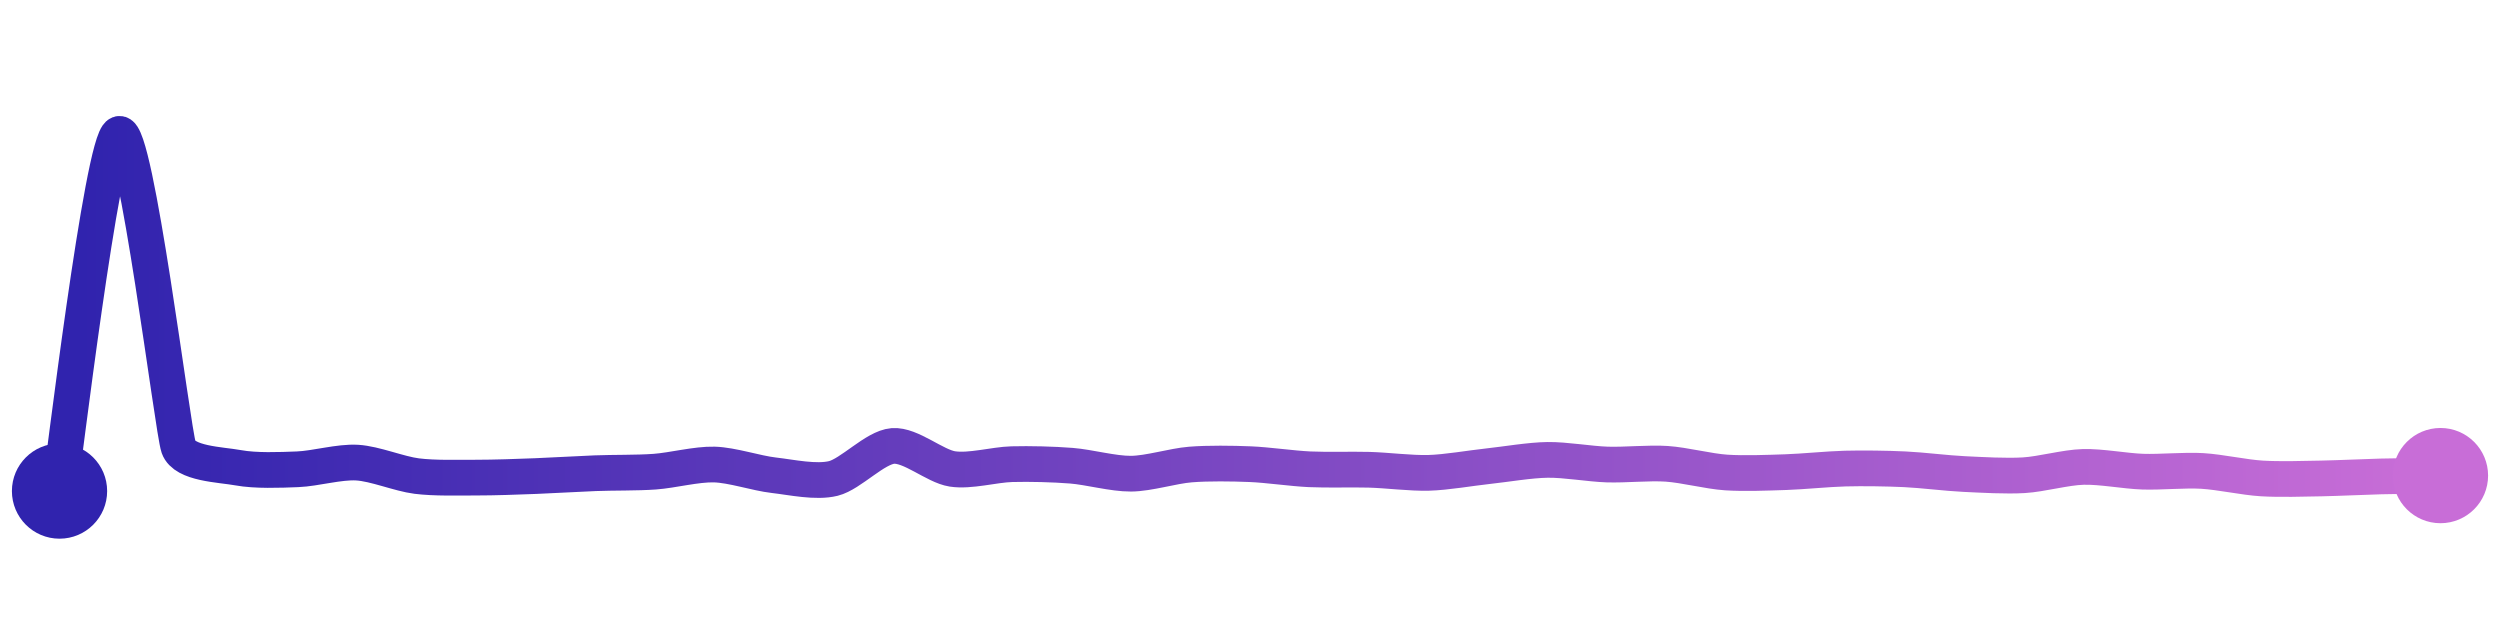 <svg width="200" height="50" viewBox="0 0 210 50" xmlns="http://www.w3.org/2000/svg">
    <defs>
        <linearGradient x1="0%" y1="0%" x2="100%" y2="0%" id="a">
            <stop stop-color="#3023AE" offset="0%"/>
            <stop stop-color="#C86DD7" offset="100%"/>
        </linearGradient>
    </defs>
    <path stroke="url(#a)"
          stroke-width="3"
          stroke-linejoin="round"
          stroke-linecap="round"
          d="M5 40 C 5.25 38.52, 8.59 10.52, 10 10 S 14.5 34.9, 15 36.31 S 18.53 37.77, 20 38.04 S 23.5 38.23, 25 38.17 S 28.5 37.52, 30 37.61 S 33.51 38.55, 35 38.74 S 38.5 38.87, 40 38.87 S 43.5 38.8, 45 38.74 S 48.5 38.56, 50 38.5 S 53.5 38.48, 55 38.37 S 58.5 37.73, 60 37.77 S 63.51 38.5, 65 38.67 S 68.54 39.3, 70 38.94 S 73.5 36.33, 75 36.21 S 78.52 37.91, 80 38.14 S 83.5 37.78, 85 37.74 S 88.5 37.75, 90 37.87 S 93.5 38.55, 95 38.54 S 98.5 37.89, 100 37.77 S 103.5 37.68, 105 37.74 S 108.5 38.1, 110 38.17 S 113.5 38.17, 115 38.21 S 118.5 38.51, 120 38.47 S 123.51 38.07, 125 37.91 S 128.5 37.4, 130 37.38 S 133.5 37.72, 135 37.77 S 138.5 37.61, 140 37.71 S 143.5 38.34, 145 38.44 S 148.5 38.46, 150 38.41 S 153.5 38.15, 155 38.11 S 158.5 38.1, 160 38.17 S 163.5 38.5, 165 38.57 S 168.5 38.76, 170 38.67 S 173.5 38.01, 175 37.97 S 178.5 38.32, 180 38.37 S 183.5 38.22, 185 38.31 S 188.5 38.85, 190 38.94 S 193.5 38.97, 195 38.94 S 198.5 38.81, 200 38.77 S 203.5 38.72, 205 38.7"
          fill="none"/>
    <circle r="4" cx="5" cy="40" fill="#3023AE"/>
    <circle r="4" cx="205" cy="38.7" fill="#C86DD7"/>      
</svg>